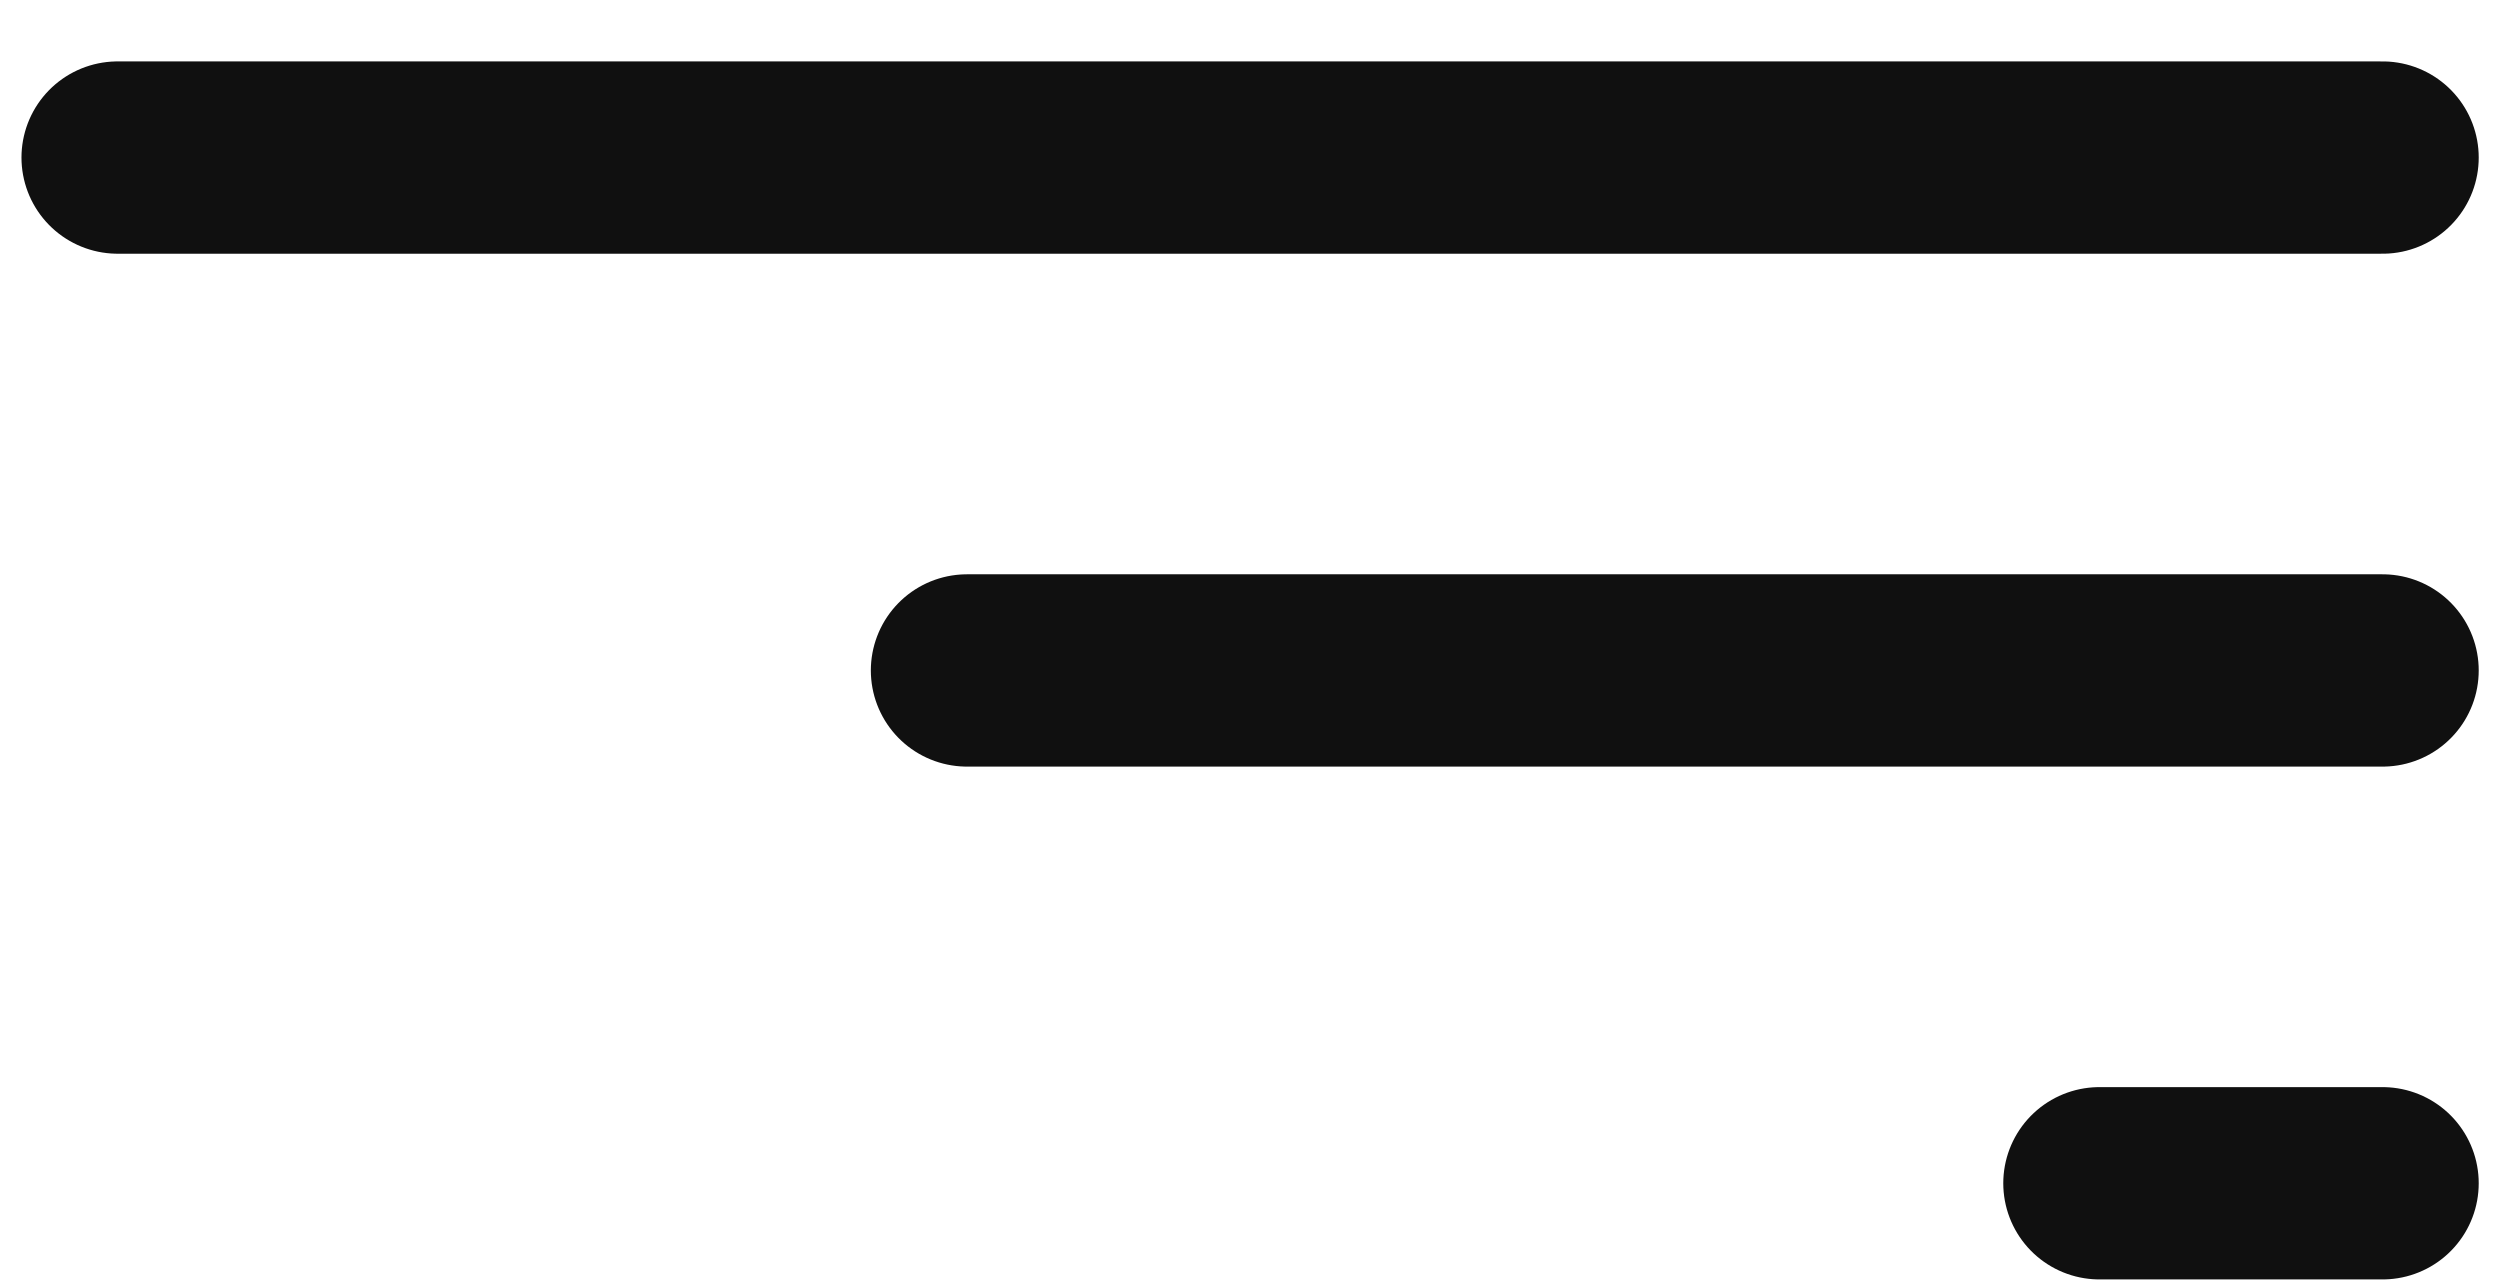 <svg width="39" height="20" viewBox="0 0 39 20" fill="none" xmlns="http://www.w3.org/2000/svg">
<g clip-path="url(#clip0_832_39331)">
<path d="M37.168 2.458H1.835" stroke="#101010" stroke-width="3" stroke-linecap="round" stroke-linejoin="round"/>
<path d="M37.168 10.459H15.085" stroke="#101010" stroke-width="3" stroke-linecap="round" stroke-linejoin="round"/>
<path d="M37.168 18.459H32.751" stroke="#101010" stroke-width="3" stroke-linecap="round" stroke-linejoin="round"/>
</g>
<defs>
<clipPath id="clip0_832_39331">
<rect width="39" height="20" fill="white" transform="matrix(-1 0 0 1 39 0)"/>
</clipPath>
</defs>
</svg>
